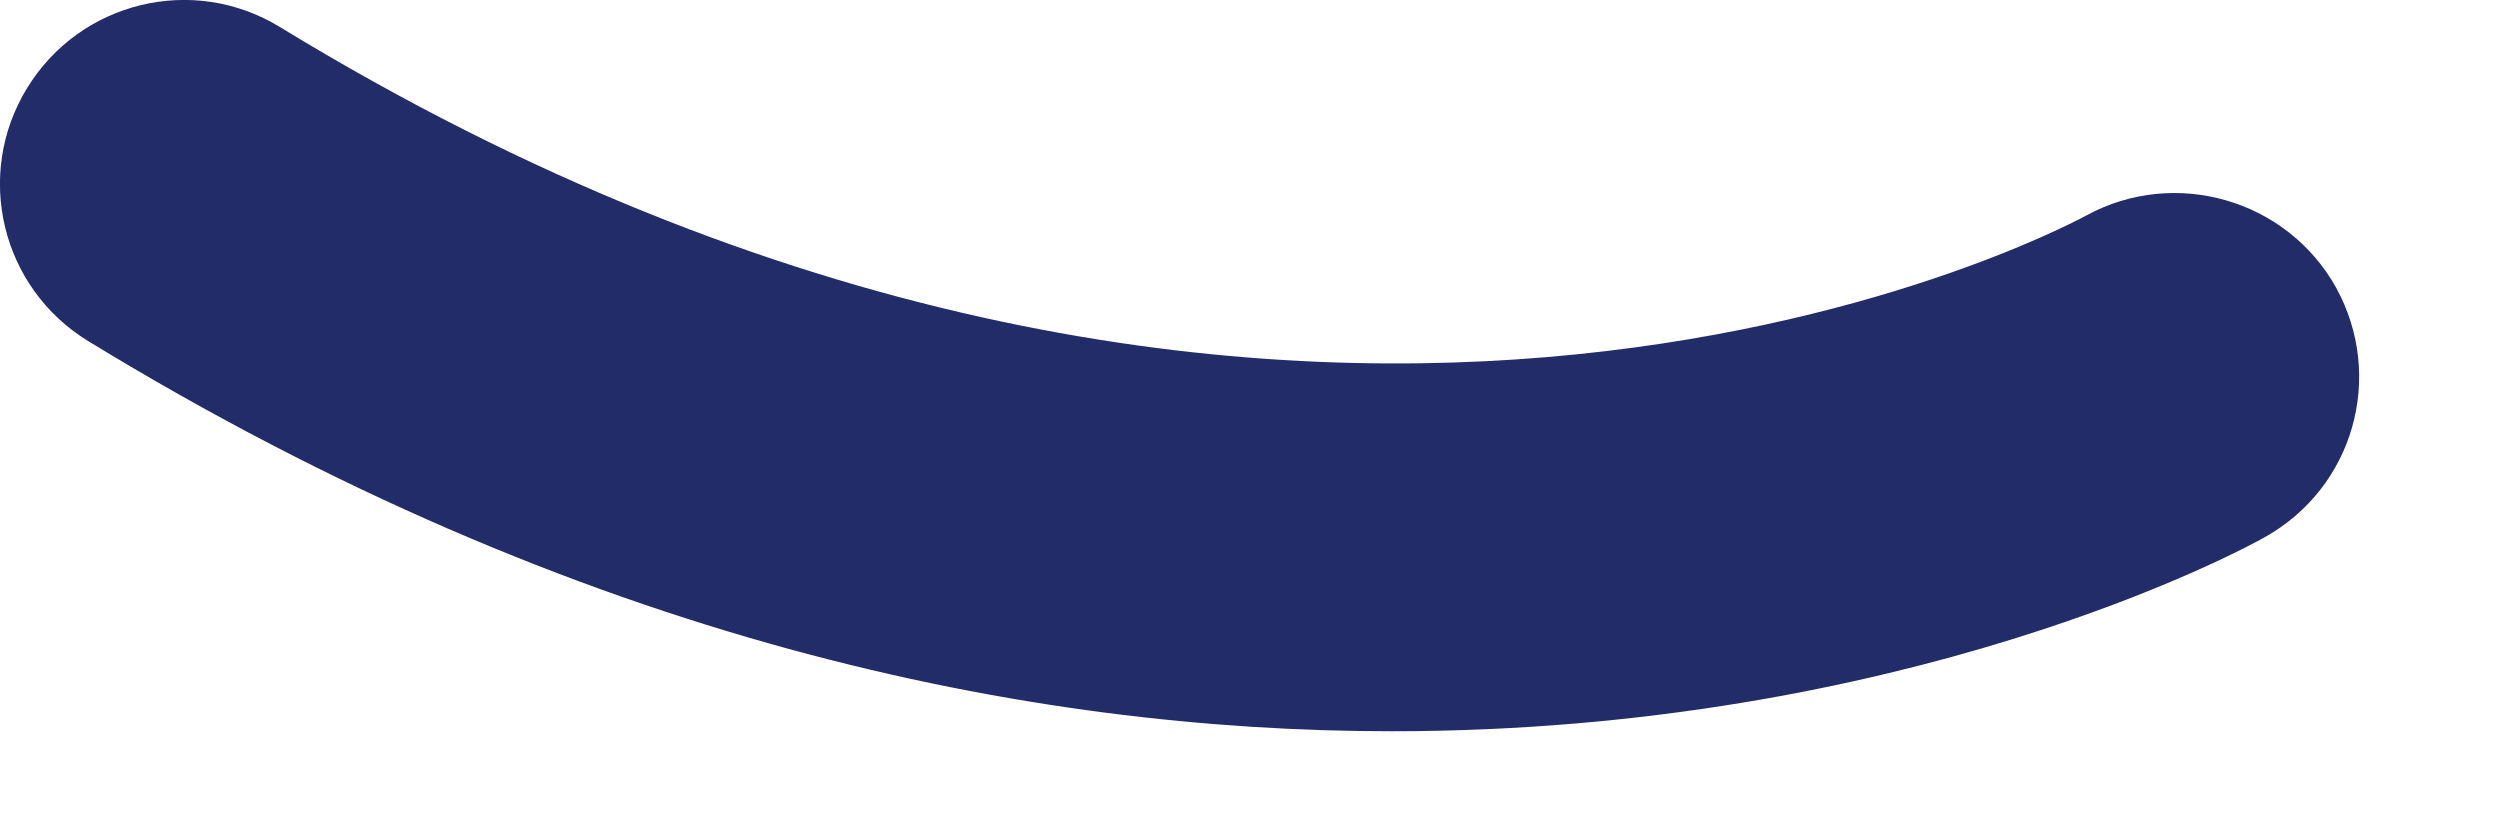 <svg preserveAspectRatio="none" width="100%" height="100%" overflow="visible" style="display: block;" viewBox="0 0 12 4" fill="none" xmlns="http://www.w3.org/2000/svg">
<path id="Vector" d="M6.68 3.51C4.944 3.51 2.786 3.081 0.423 1.637C0.006 1.382 -0.125 0.839 0.13 0.423C0.385 0.006 0.928 -0.125 1.344 0.13C6.153 3.066 9.861 1.117 10.015 1.034C10.441 0.802 10.979 0.958 11.214 1.382C11.448 1.809 11.297 2.341 10.87 2.579C10.759 2.642 9.149 3.51 6.68 3.51Z" fill="#212C68"/>
</svg>
